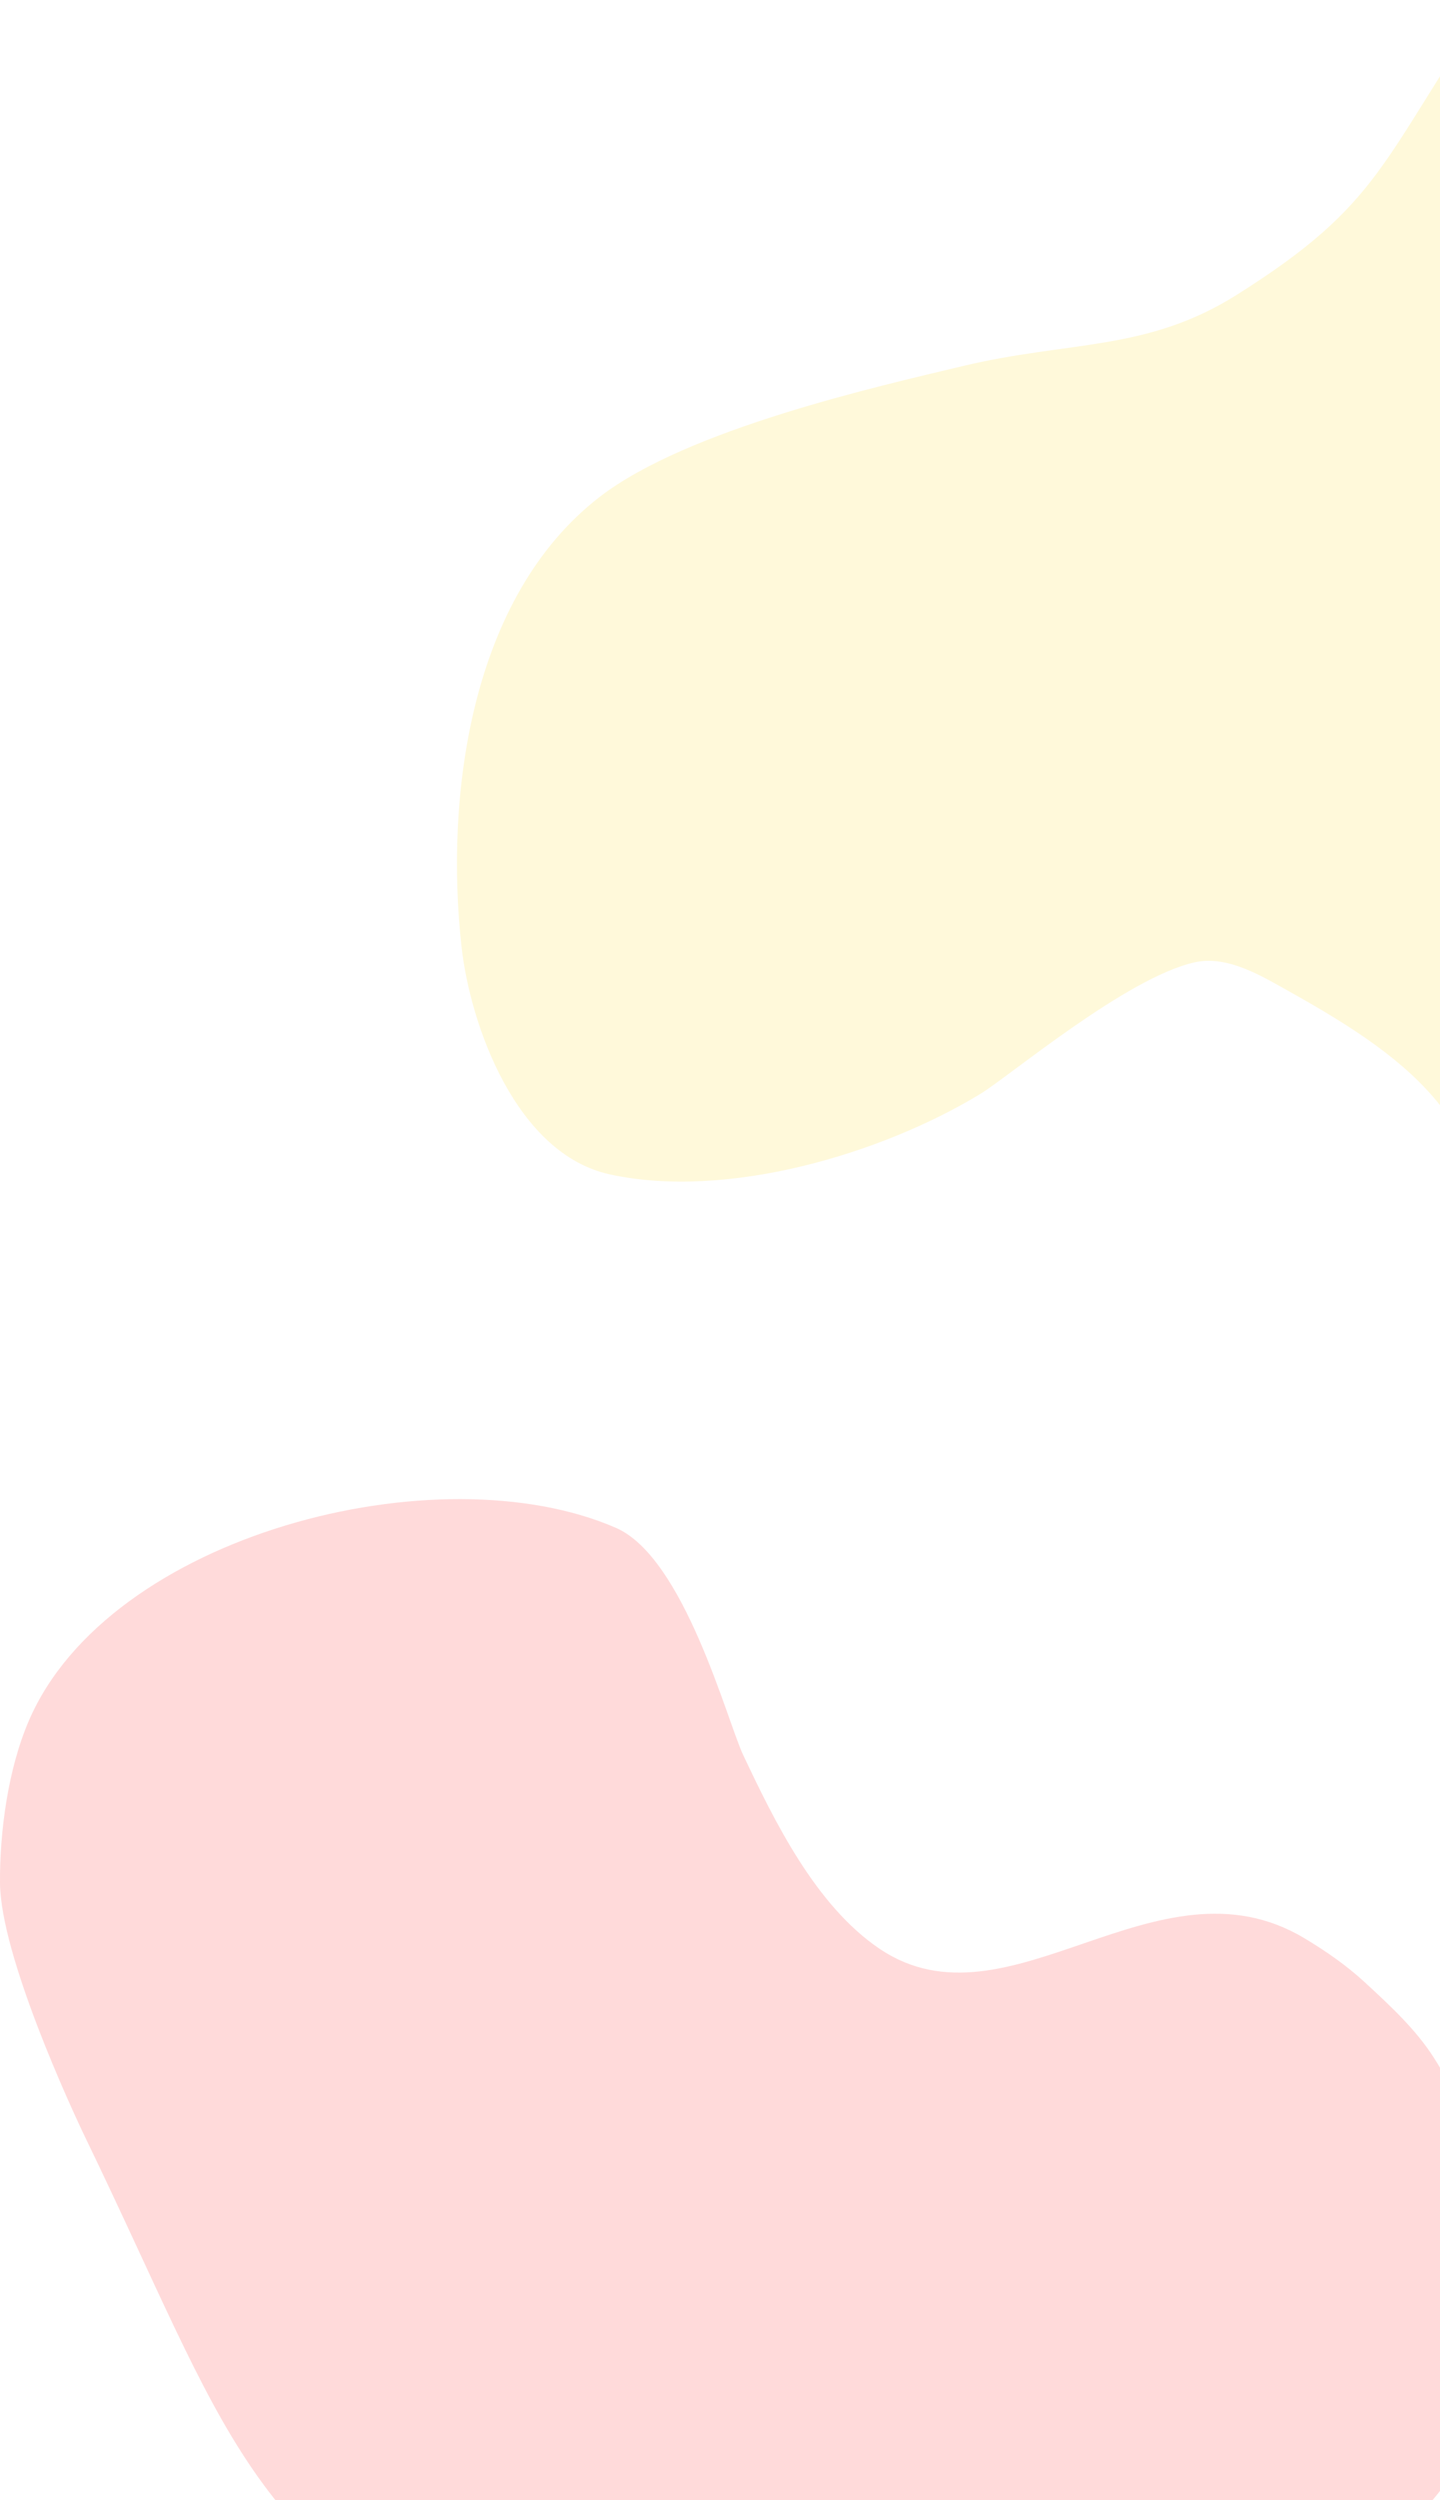 <?xml version="1.0" encoding="UTF-8"?>
<svg width="375px" height="651px" viewBox="0 0 375 651" version="1.1" xmlns="http://www.w3.org/2000/svg" xmlns:xlink="http://www.w3.org/1999/xlink">
    <!-- Generator: Sketch 52.3 (67297) - http://www.bohemiancoding.com/sketch -->
    <title>bg_avatar</title>
    <desc>Created with Sketch.</desc>
    <g id="Backgrounds" stroke="none" stroke-width="1" fill="none" fill-rule="evenodd" opacity="0.25">
        <g id="bg_avatar" fill-rule="nonzero">
            <g id="background">
                <path d="M387.921,0 C359.424,42.014 359.863,53.046 321.88,76.892 C298.538,91.546 278.388,88.693 250.716,95.326 C228.865,100.564 179.039,111.705 156.134,129.418 C122.323,155.567 115.884,207.556 120.18,246.446 C122.442,266.923 134.379,300.482 158.833,305.818 C189.2,312.443 229.406,300.573 255.241,284.896 C262.799,280.31 293.53,254.399 311.24,250.565 C319.849,248.701 328.924,254.375 335.675,258.141 C369.545,277.031 388.734,293.07 389.122,333.402 C389.313,353.15 389.676,372.92 388.764,392.647 C387.571,418.46 384.796,444.175 382.811,469.94 L387.921,0 Z" id="Path-6" fill="#FFE66D"></path>
                <path d="M167.242,709.921 C155.662,705.062 143.865,700.691 132.503,695.343 C63.961,663.083 59.417,633.533 22.343,556.877 C18.714,549.373 0.125,509.281 0.002,490.281 C-0.083,477.028 2.065,460.727 7.52,448.059 C28.375,399.626 114.031,377.669 160.394,397.85 C178.238,405.618 189.352,448.143 193.549,457.029 C201.6,474.072 212.399,496.24 229.073,507.473 C262.653,530.096 301.26,481.705 339.668,504.704 C345.258,508.051 350.671,511.806 355.457,516.227 C361.989,522.261 368.685,528.414 373.457,535.918 C381.968,549.298 387.66,566.051 389.664,581.919 C394.955,623.803 382.016,651.821 345.859,673.157 C283.3,710.074 239.838,718.212 165.793,715.51 C138.488,714.514 125.822,691.265 102.828,680.15" id="Path-7" fill="#FF6B6B"></path>
            </g>
        </g>
    </g>
</svg>